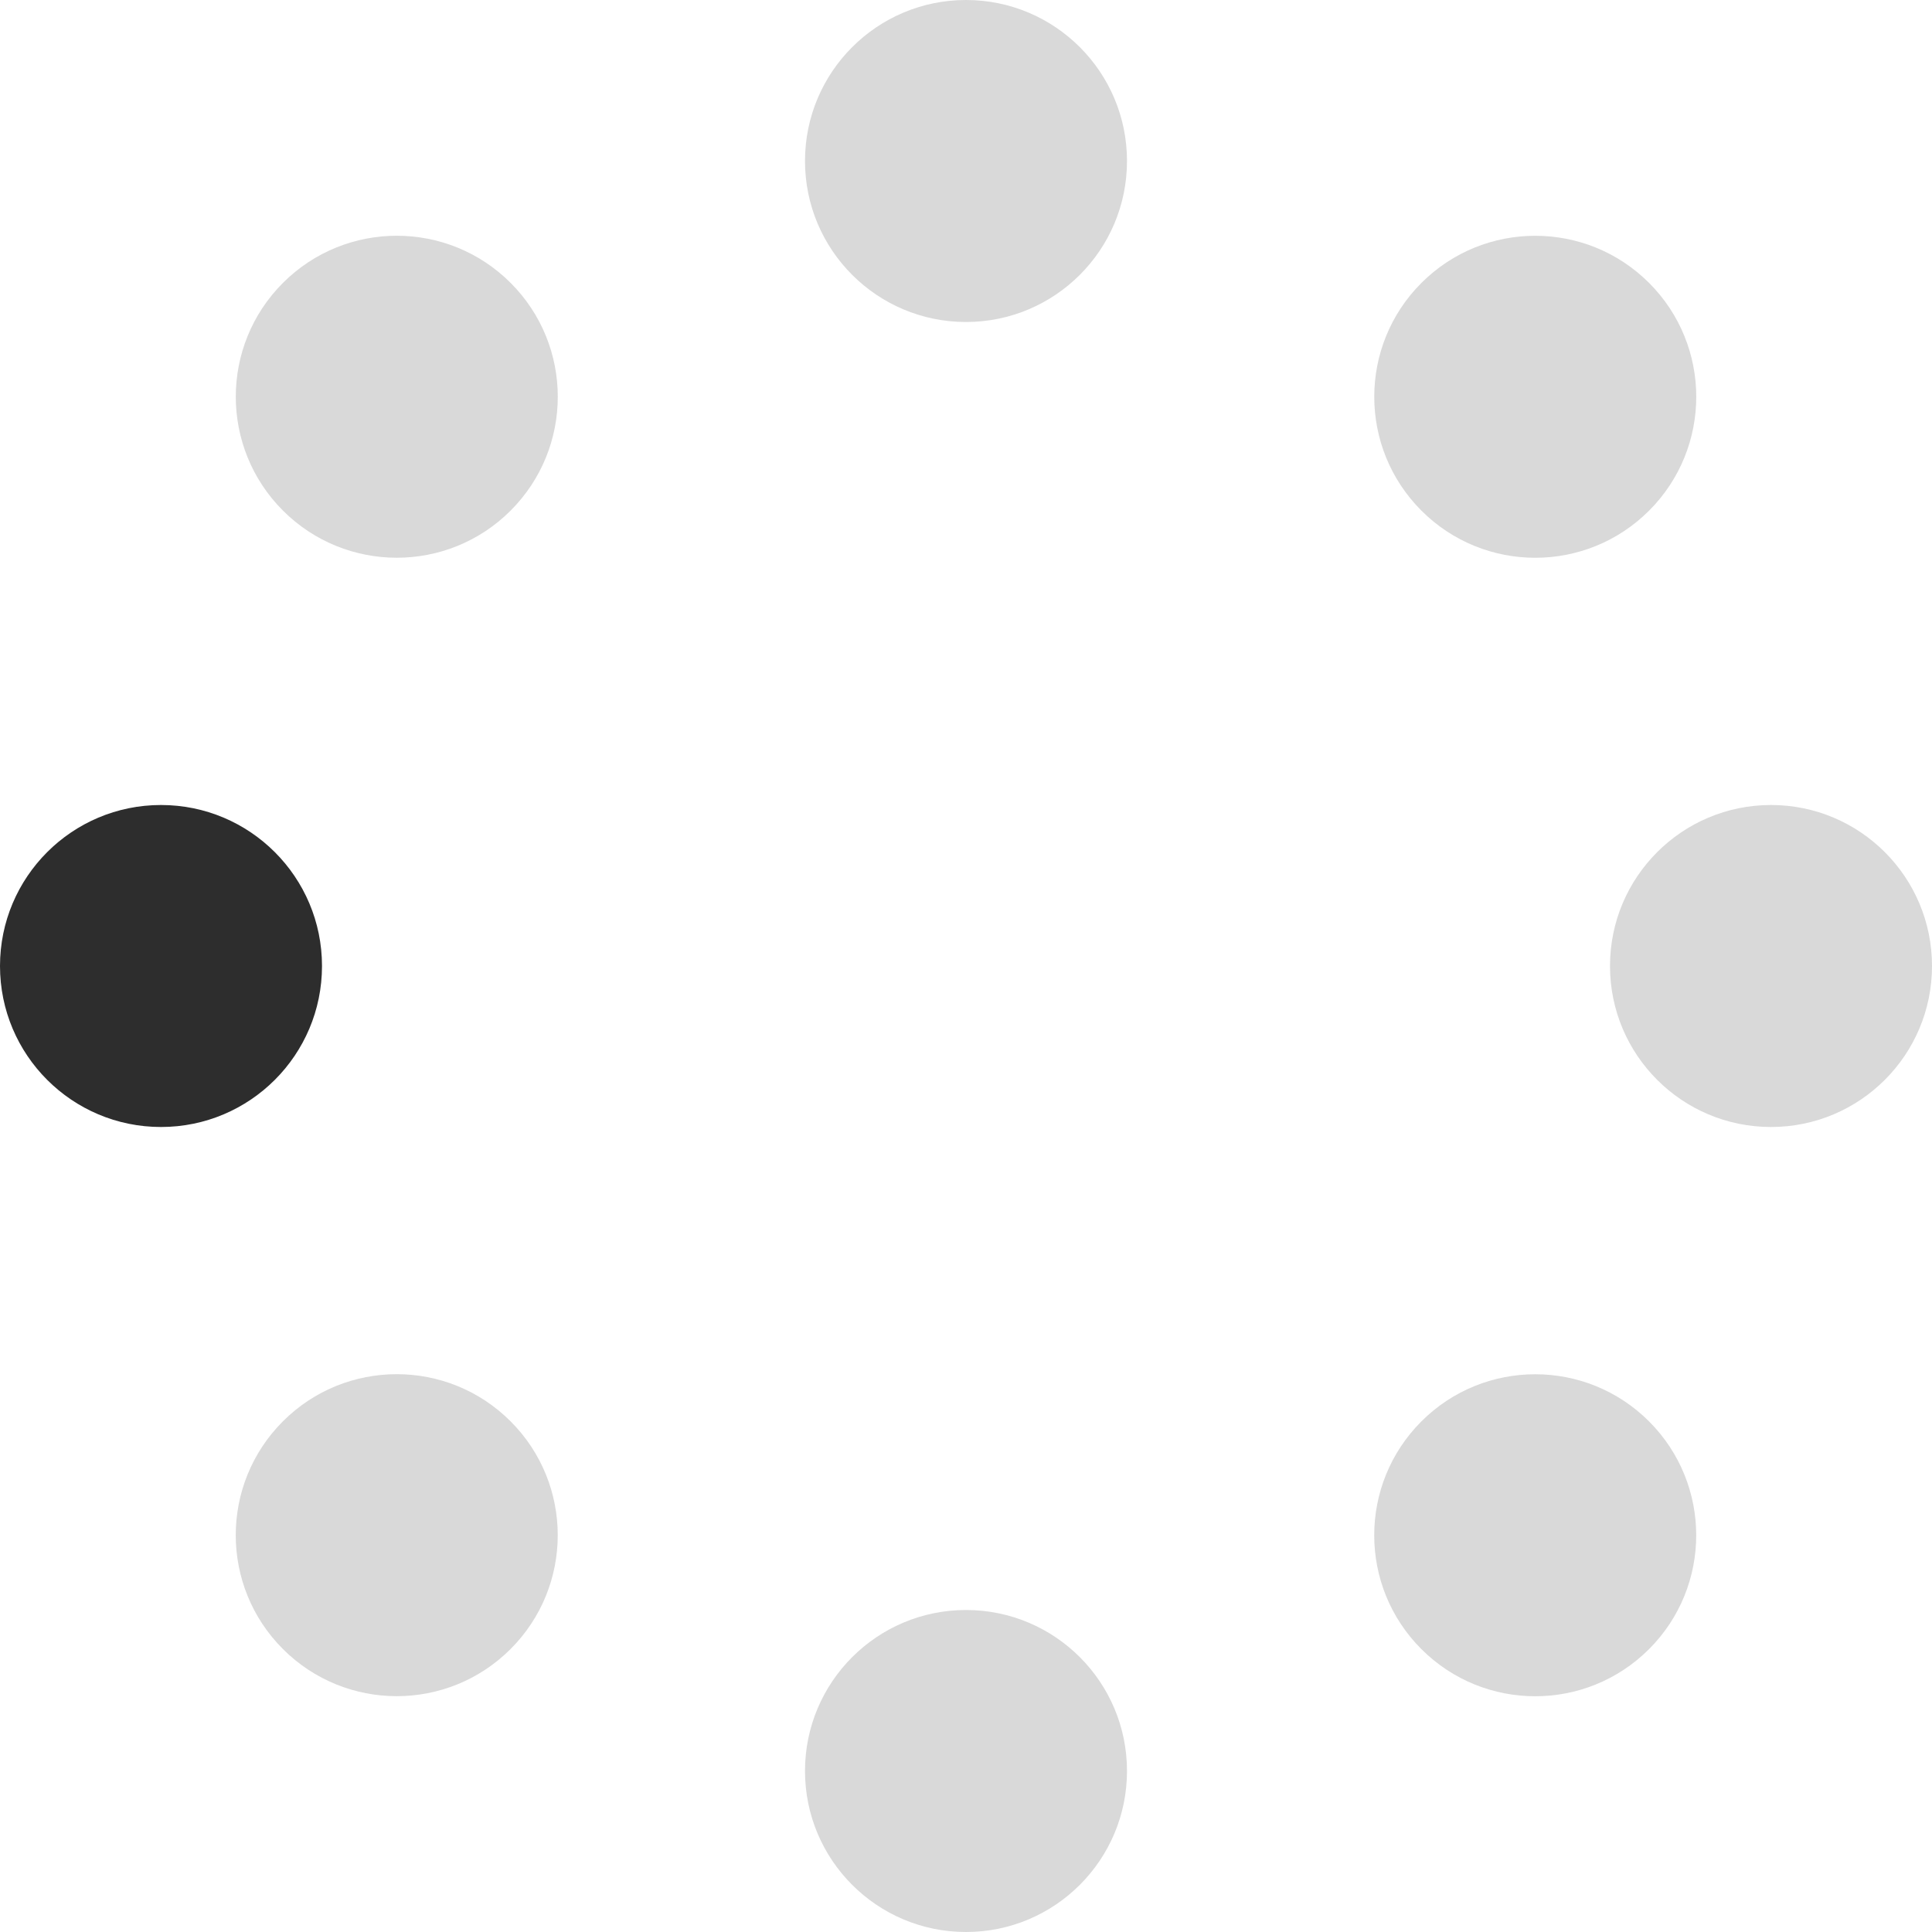 <svg width="48" height="48" viewBox="0 0 48 48" fill="none" xmlns="http://www.w3.org/2000/svg">
<circle cx="4" cy="24" r="4" fill="#2D2D2D"/>
<circle cx="44" cy="24" r="4" fill="#D9D9D9"/>
<circle cx="24" cy="4" r="4" fill="#D9D9D9"/>
<circle cx="24" cy="44" r="4" fill="#D9D9D9"/>
<circle cx="38.143" cy="9.858" r="4" transform="rotate(45 38.143 9.858)" fill="#D9D9D9"/>
<circle cx="9.857" cy="38.141" r="4" transform="rotate(45 9.857 38.141)" fill="#D9D9D9"/>
<circle cx="38.142" cy="38.143" r="4" transform="rotate(135 38.142 38.143)" fill="#D9D9D9"/>
<circle cx="9.858" cy="9.857" r="4" transform="rotate(135 9.858 9.857)" fill="#D9D9D9"/>
</svg>
